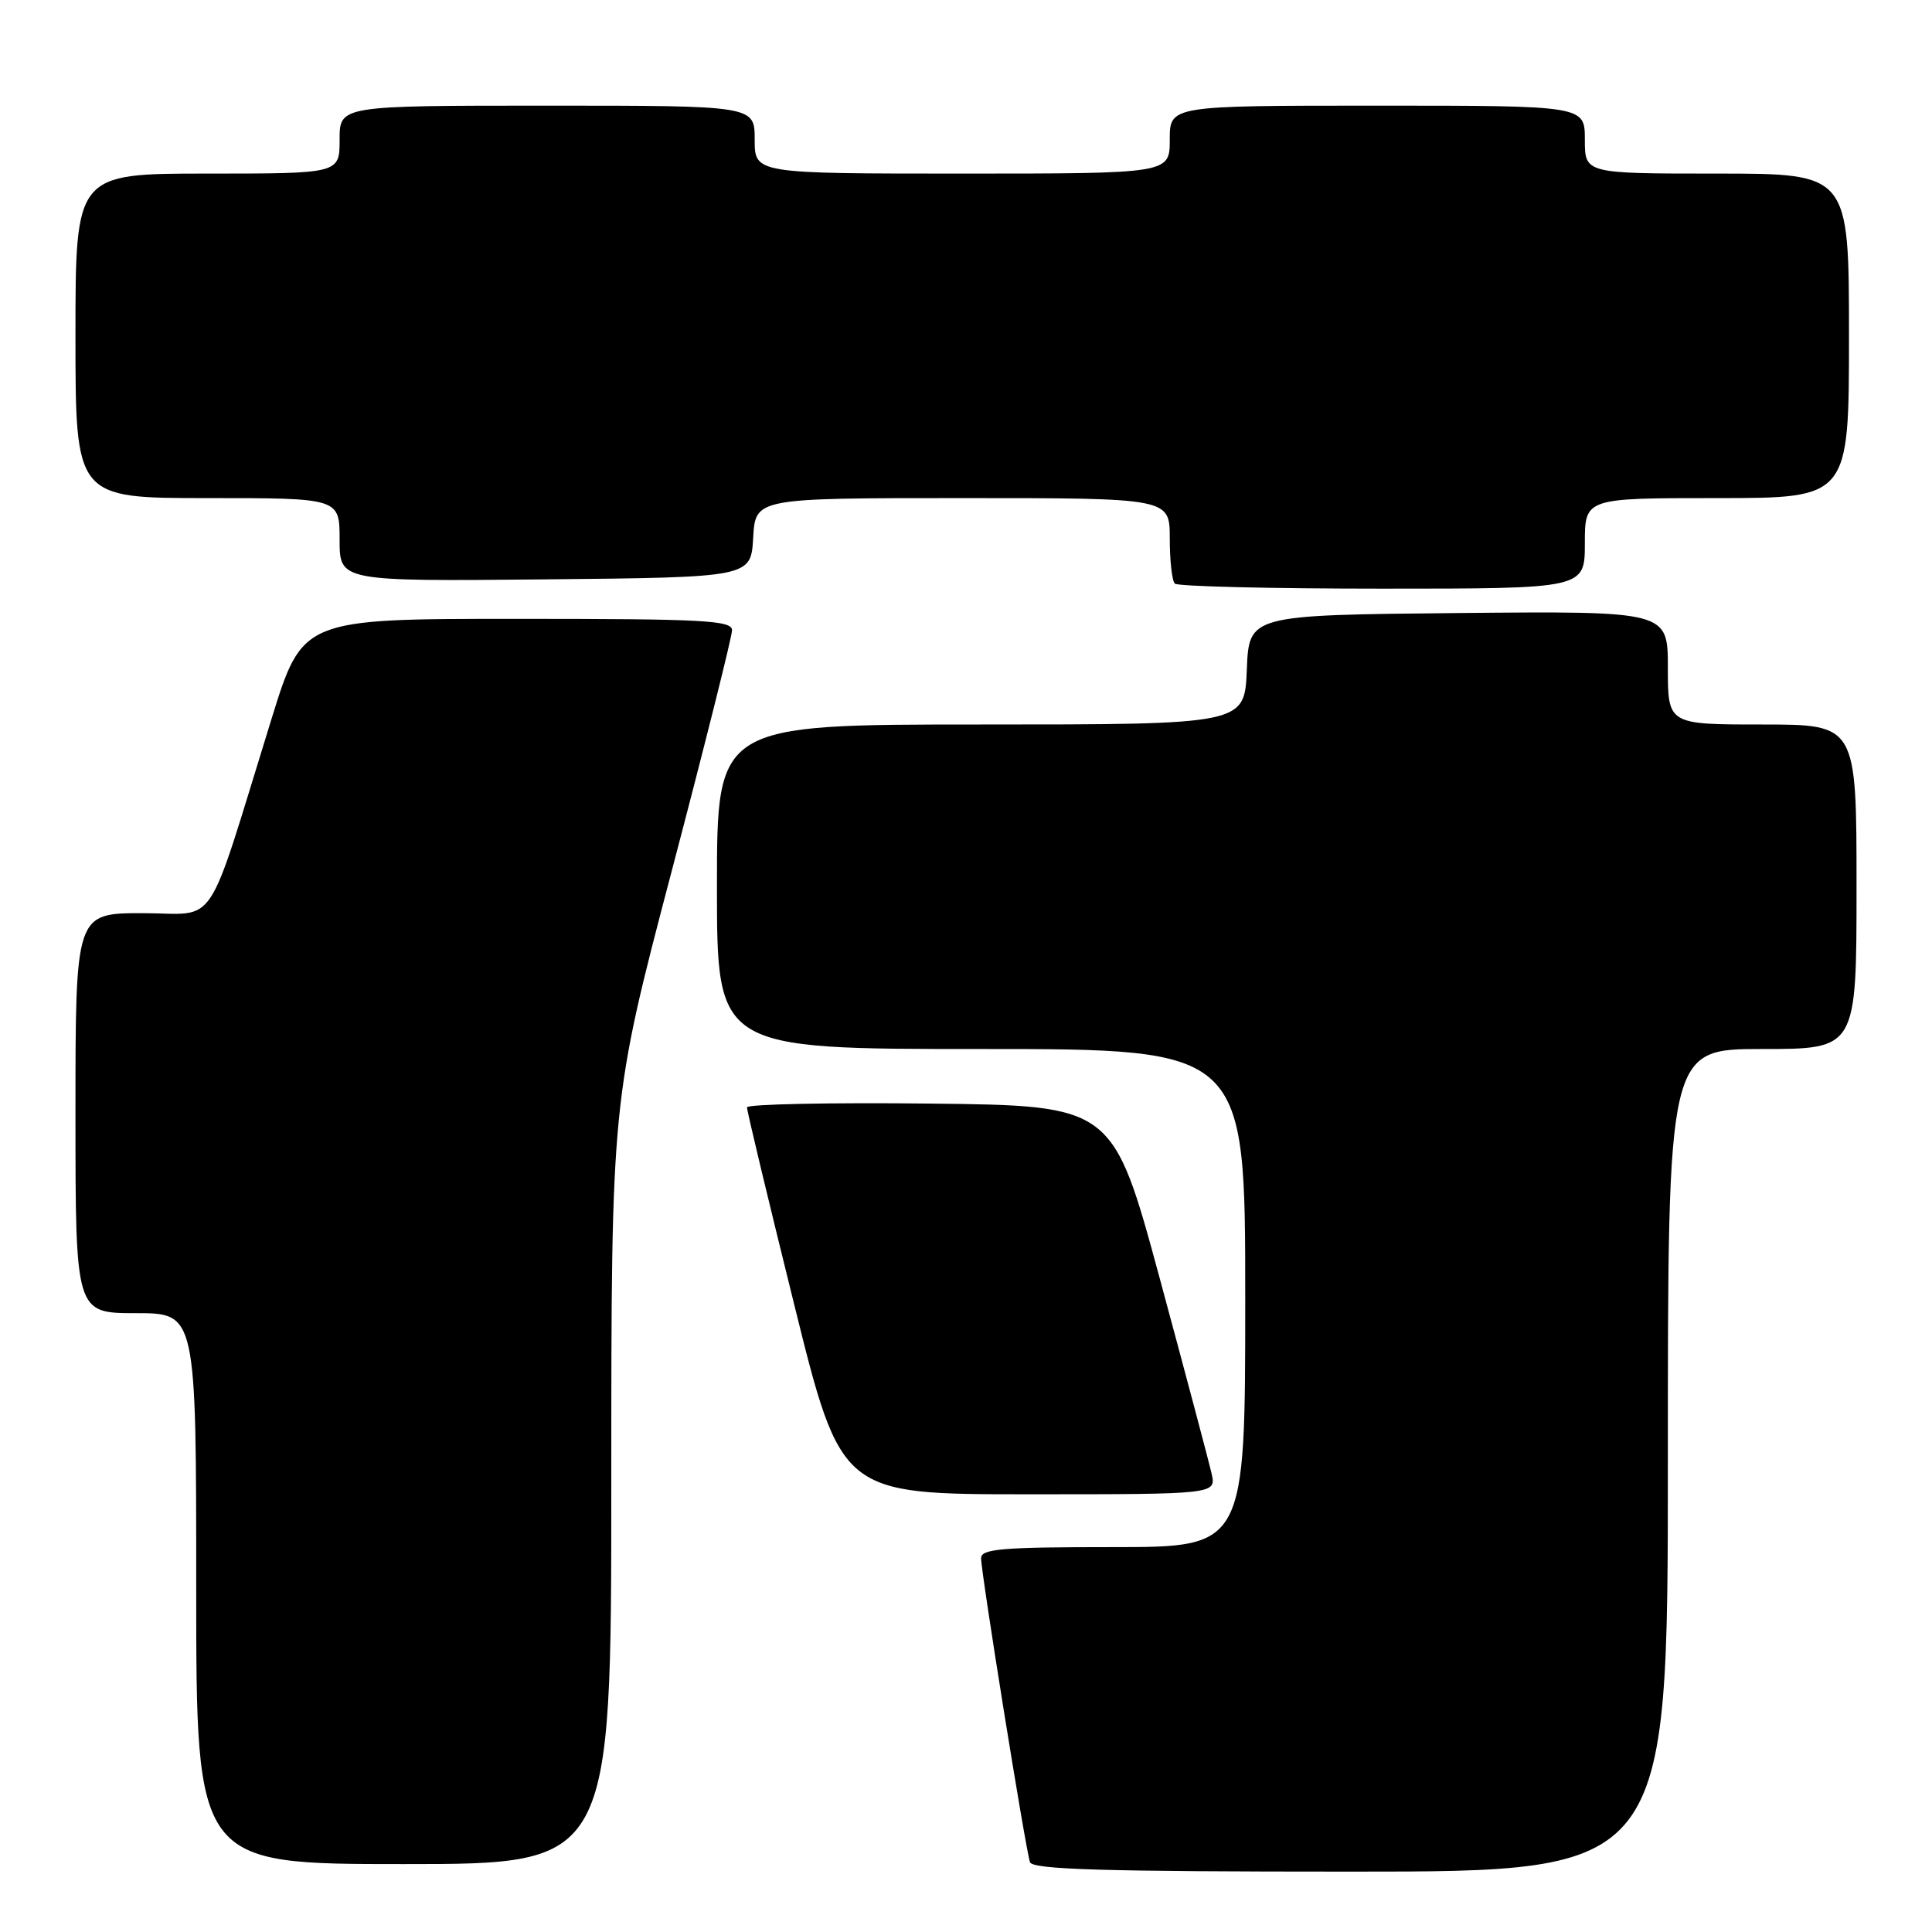 <?xml version="1.0" encoding="UTF-8" standalone="no"?>
<!DOCTYPE svg PUBLIC "-//W3C//DTD SVG 1.1//EN" "http://www.w3.org/Graphics/SVG/1.1/DTD/svg11.dtd" >
<svg xmlns="http://www.w3.org/2000/svg" xmlns:xlink="http://www.w3.org/1999/xlink" version="1.1" viewBox="0 0 256 256">
 <g >
 <path fill="currentColor"
d=" M 221.00 193.50 C 221.00 139.00 221.00 139.00 233.50 139.00 C 246.00 139.00 246.00 139.00 246.00 117.50 C 246.00 96.00 246.00 96.00 233.50 96.00 C 221.00 96.00 221.00 96.00 221.00 88.48 C 221.00 80.97 221.00 80.97 193.25 81.23 C 165.50 81.50 165.50 81.50 165.21 88.75 C 164.91 96.00 164.91 96.00 129.96 96.00 C 95.00 96.00 95.00 96.00 95.00 117.50 C 95.00 139.00 95.00 139.00 130.00 139.00 C 165.00 139.00 165.00 139.00 165.00 172.00 C 165.00 205.00 165.00 205.00 147.50 205.00 C 132.75 205.00 130.00 205.23 130.00 206.47 C 130.00 208.46 135.91 245.17 136.48 246.75 C 136.84 247.72 146.25 248.00 178.97 248.00 C 221.00 248.00 221.00 248.00 221.00 193.50 Z  M 81.00 196.43 C 81.00 145.86 81.00 145.86 89.00 115.44 C 93.40 98.71 97.00 84.34 97.00 83.51 C 97.00 82.20 93.25 82.00 68.54 82.00 C 40.09 82.00 40.09 82.00 35.98 95.25 C 27.08 123.97 29.05 121.00 18.92 121.00 C 10.00 121.00 10.00 121.00 10.00 147.50 C 10.00 174.00 10.00 174.00 18.00 174.00 C 26.00 174.00 26.00 174.00 26.00 210.50 C 26.00 247.00 26.00 247.00 53.50 247.00 C 81.00 247.00 81.00 247.00 81.00 196.43 Z  M 160.54 195.25 C 160.20 193.74 157.12 182.15 153.70 169.50 C 147.47 146.50 147.47 146.50 123.23 146.23 C 109.91 146.08 98.99 146.31 98.98 146.73 C 98.96 147.15 101.77 158.86 105.21 172.75 C 111.46 198.00 111.46 198.00 136.31 198.00 C 161.16 198.00 161.16 198.00 160.54 195.25 Z  M 210.00 72.00 C 210.00 66.00 210.00 66.00 227.50 66.00 C 245.00 66.00 245.00 66.00 245.00 44.50 C 245.00 23.00 245.00 23.00 227.50 23.00 C 210.00 23.00 210.00 23.00 210.00 18.50 C 210.00 14.00 210.00 14.00 182.50 14.00 C 155.00 14.00 155.00 14.00 155.00 18.50 C 155.00 23.00 155.00 23.00 127.50 23.00 C 100.00 23.00 100.00 23.00 100.00 18.50 C 100.00 14.00 100.00 14.00 72.50 14.00 C 45.00 14.00 45.00 14.00 45.00 18.50 C 45.00 23.00 45.00 23.00 27.50 23.00 C 10.00 23.00 10.00 23.00 10.00 44.50 C 10.00 66.00 10.00 66.00 27.50 66.00 C 45.00 66.00 45.00 66.00 45.00 71.52 C 45.00 77.03 45.00 77.03 72.25 76.77 C 99.50 76.50 99.50 76.50 99.80 71.25 C 100.10 66.00 100.10 66.00 127.55 66.00 C 155.00 66.00 155.00 66.00 155.00 71.33 C 155.00 74.27 155.30 76.97 155.67 77.33 C 156.03 77.70 168.41 78.00 183.17 78.00 C 210.00 78.00 210.00 78.00 210.00 72.00 Z "/>
</g>
</svg>
